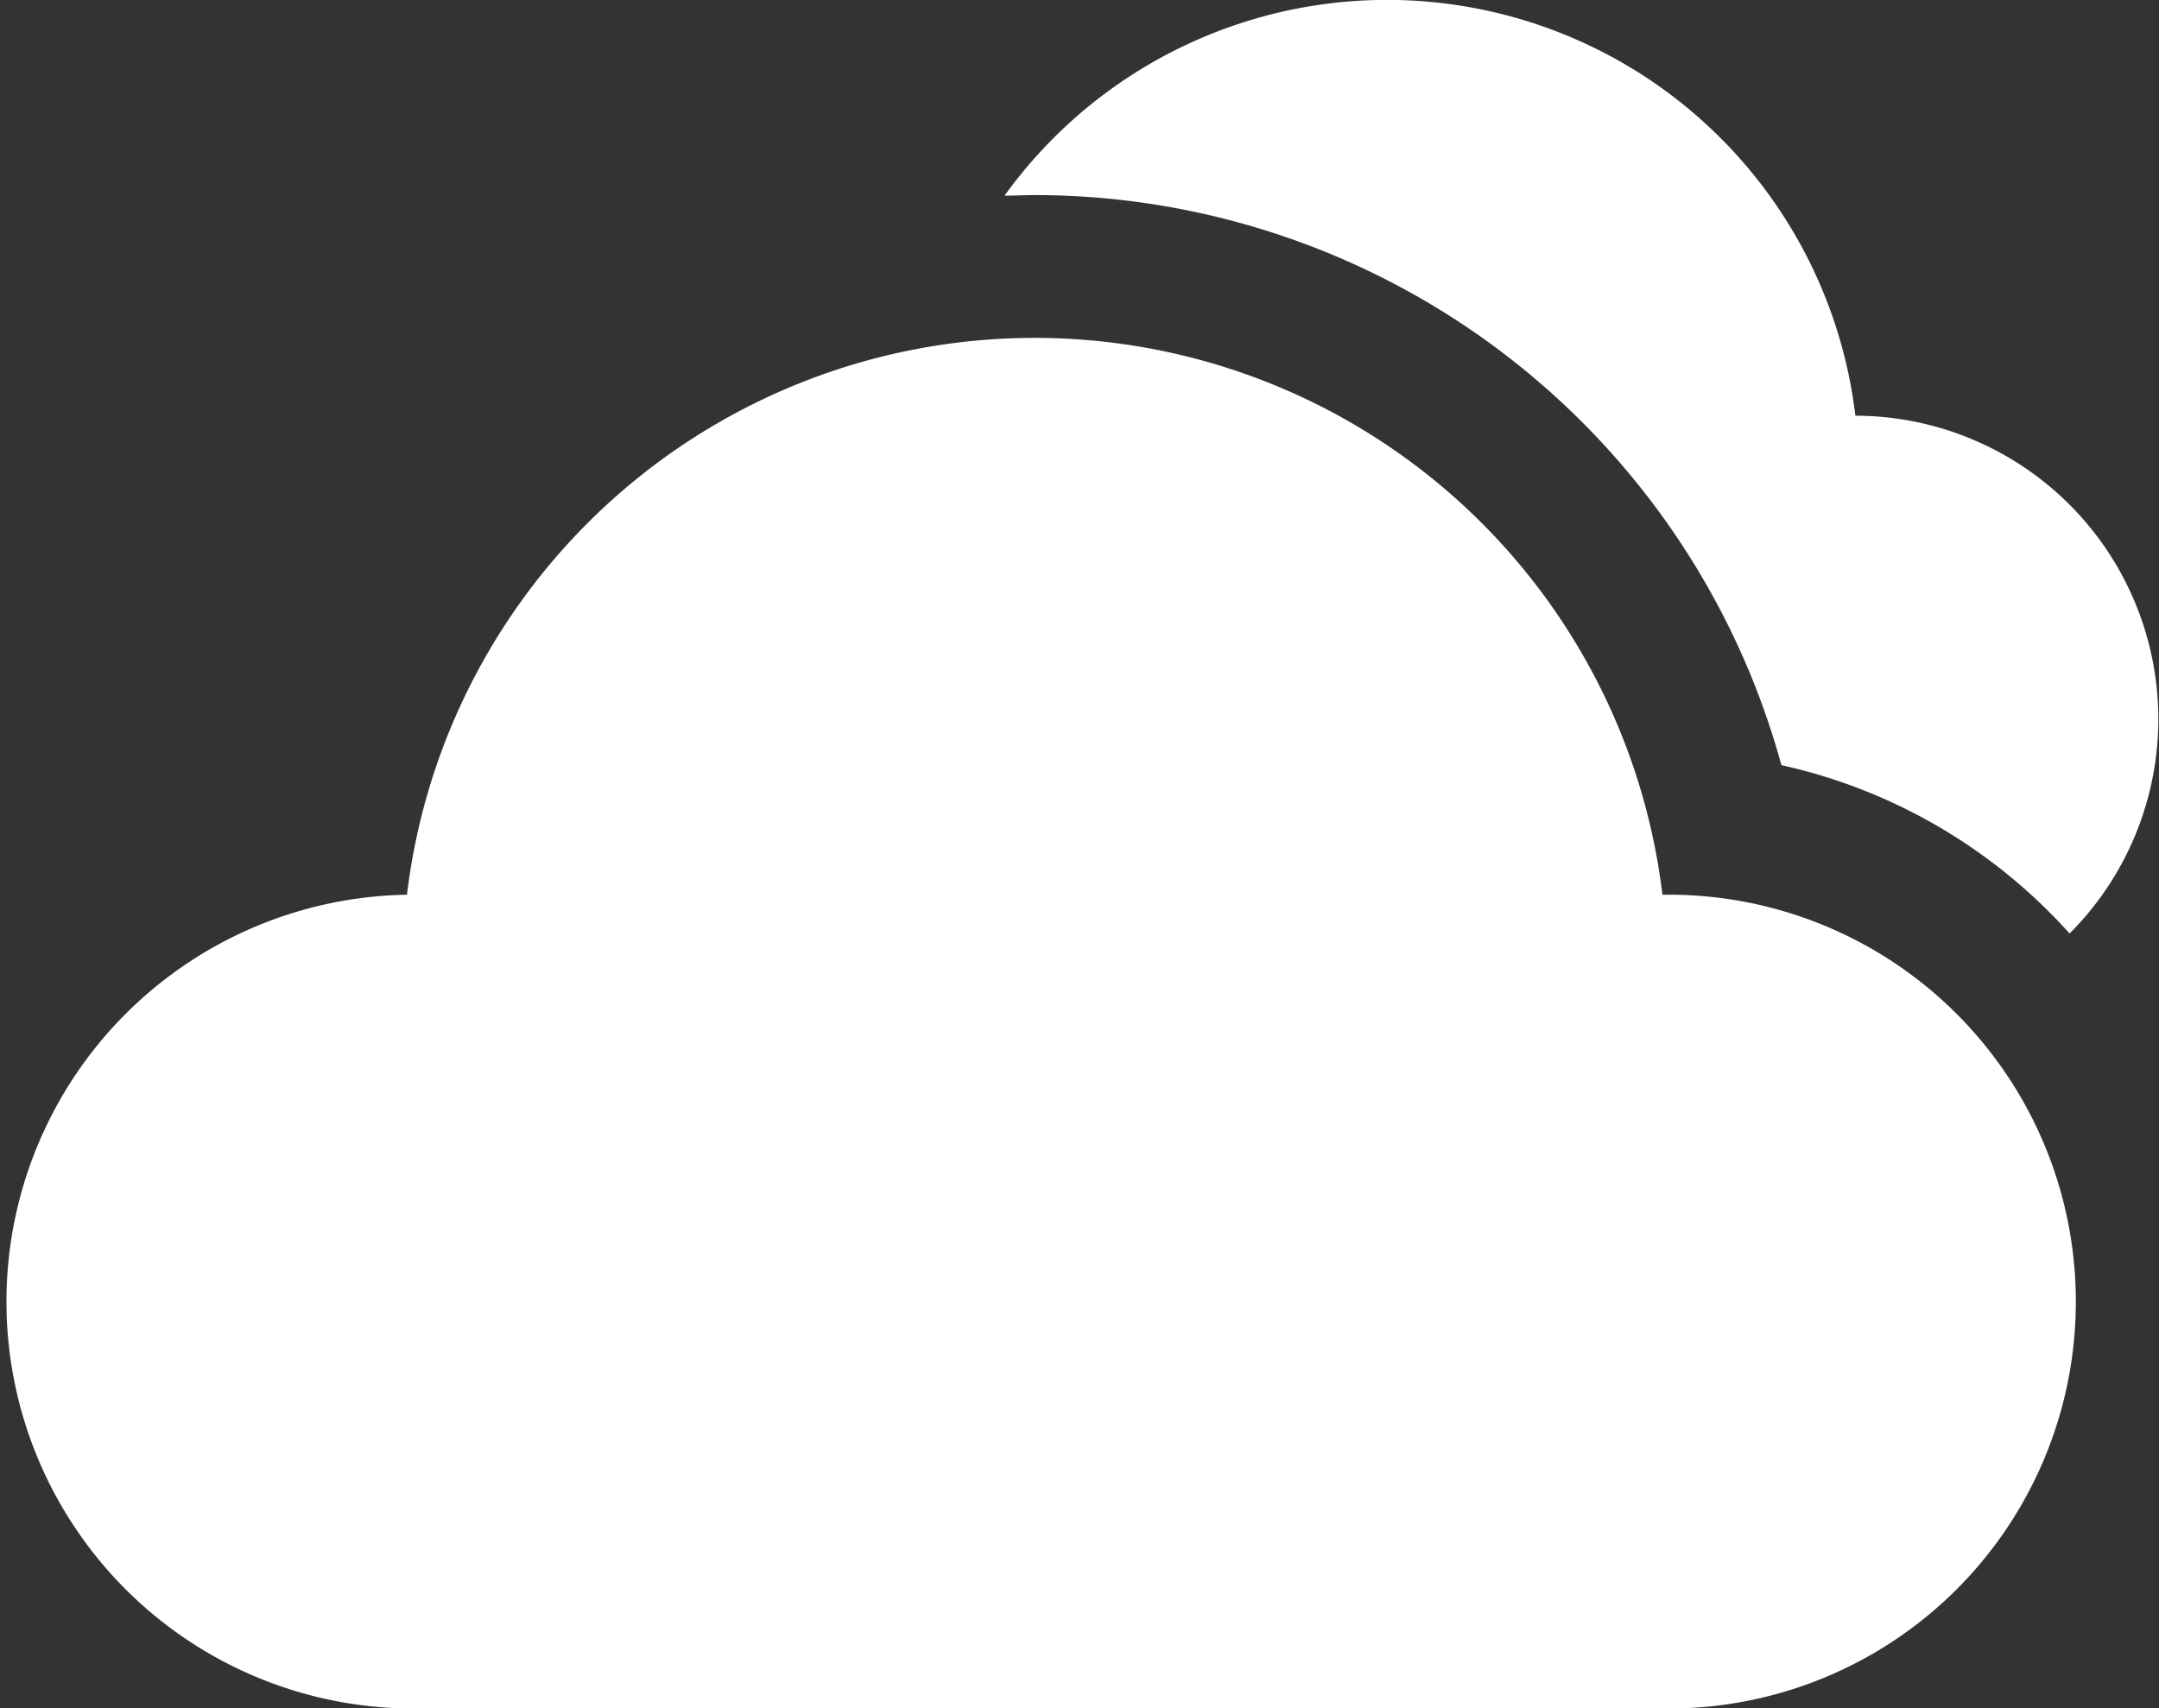 <svg xmlns="http://www.w3.org/2000/svg" viewBox="0 0 21.104 16.701"><rect x="0" y="0" width="21.104" height="16.701" fill="#333333" stroke="none"/><defs><style>.a{fill:#fff;}</style></defs><path class="a" d="M220.027,4.063a4.61,4.61,0,0,0-8.317-2.15c.1,0,.2-.006.294-.006a7.573,7.573,0,0,1,7.3,5.573,5.333,5.333,0,0,1,2.628,1.446c.065.065.128.132.189.2a2.966,2.966,0,0,0-2.1-5.062Z" transform="translate(-201.891)"/><path class="a" d="M16.25,76.587a6.18,6.18,0,0,0-12.272,0,3.978,3.978,0,0,0,0,7.955H16.25a3.978,3.978,0,1,0,0-7.955Z" transform="translate(0 -67.84)"/></svg>